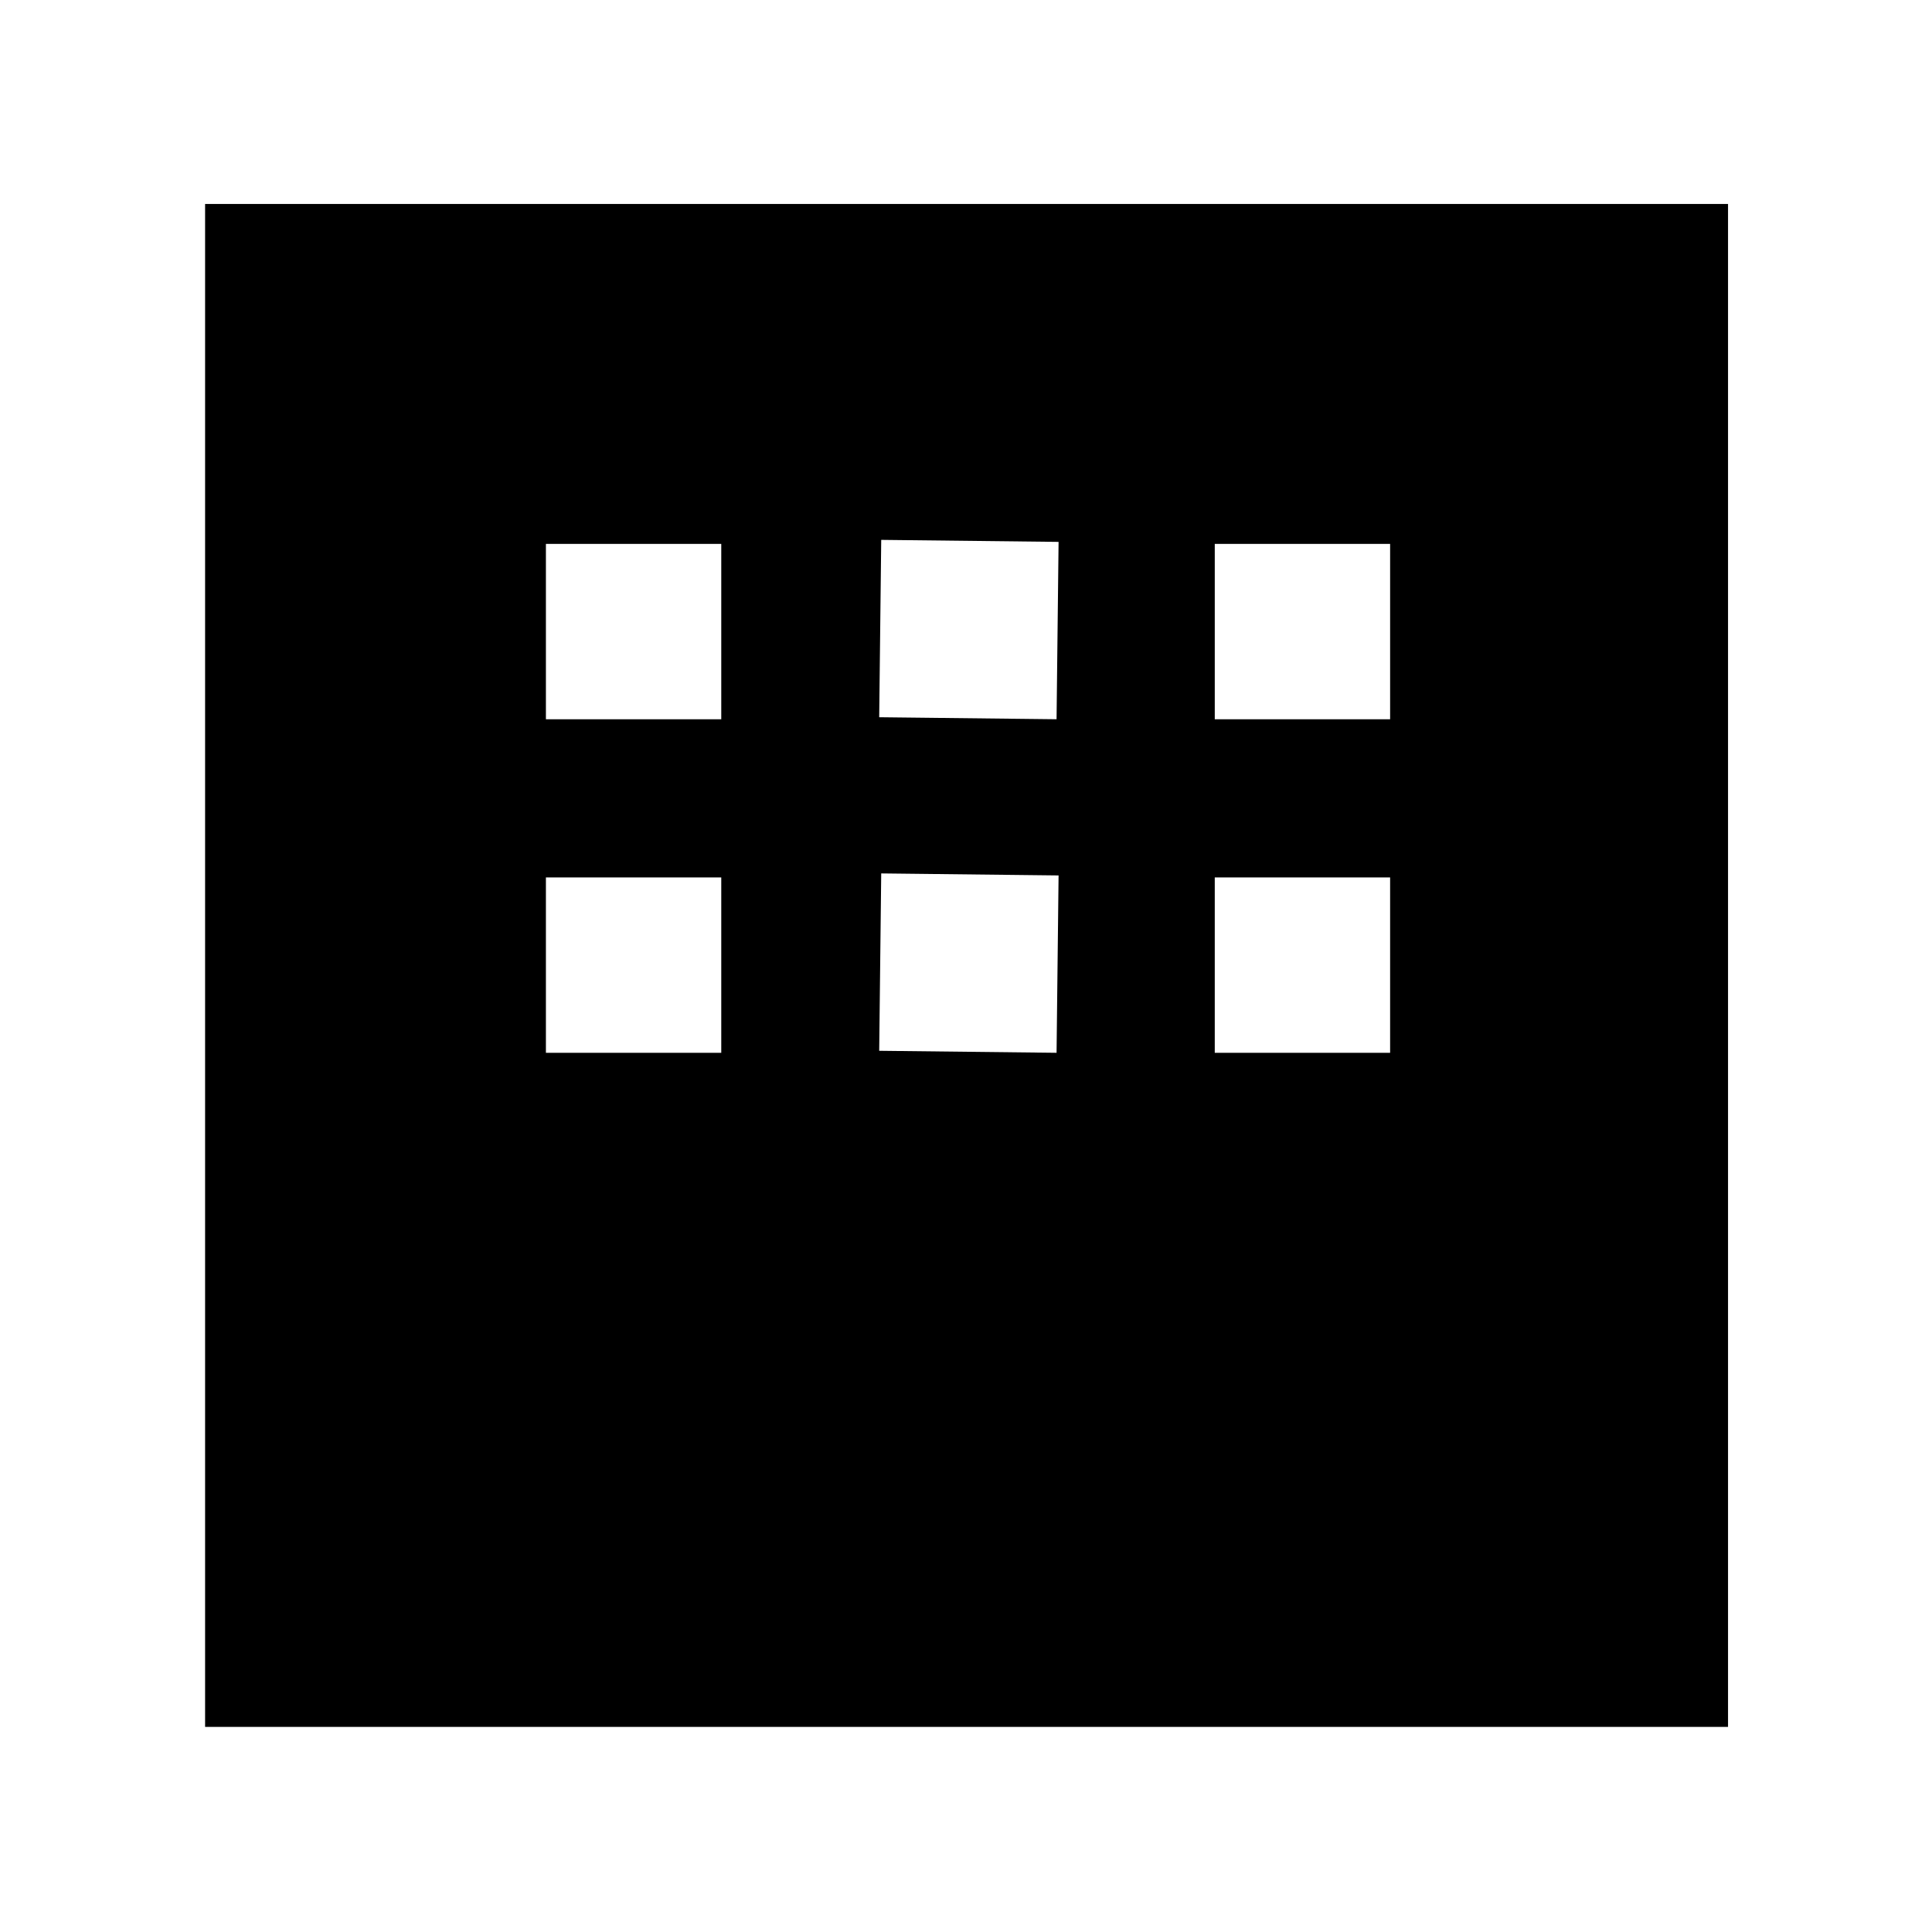 <svg xmlns="http://www.w3.org/2000/svg" height="48" viewBox="0 -960 960 960" width="48"><path d="M101.91-101.91v-756.74h756.74v756.74H101.91Zm169.35-500.7h87.13v-87.13h-87.13v87.13Zm165.61-1 88.13 1 1-88.13-88.13-1-1 88.13Zm166.74 1h87.13v-87.13h-87.13v87.13ZM271.26-436.87h87.13V-524h-87.13v87.13Zm165.61-1 88.13 1 1-88.13-88.13-1-1 88.13Zm166.74 1h87.13V-524h-87.13v87.13Z"/></svg>